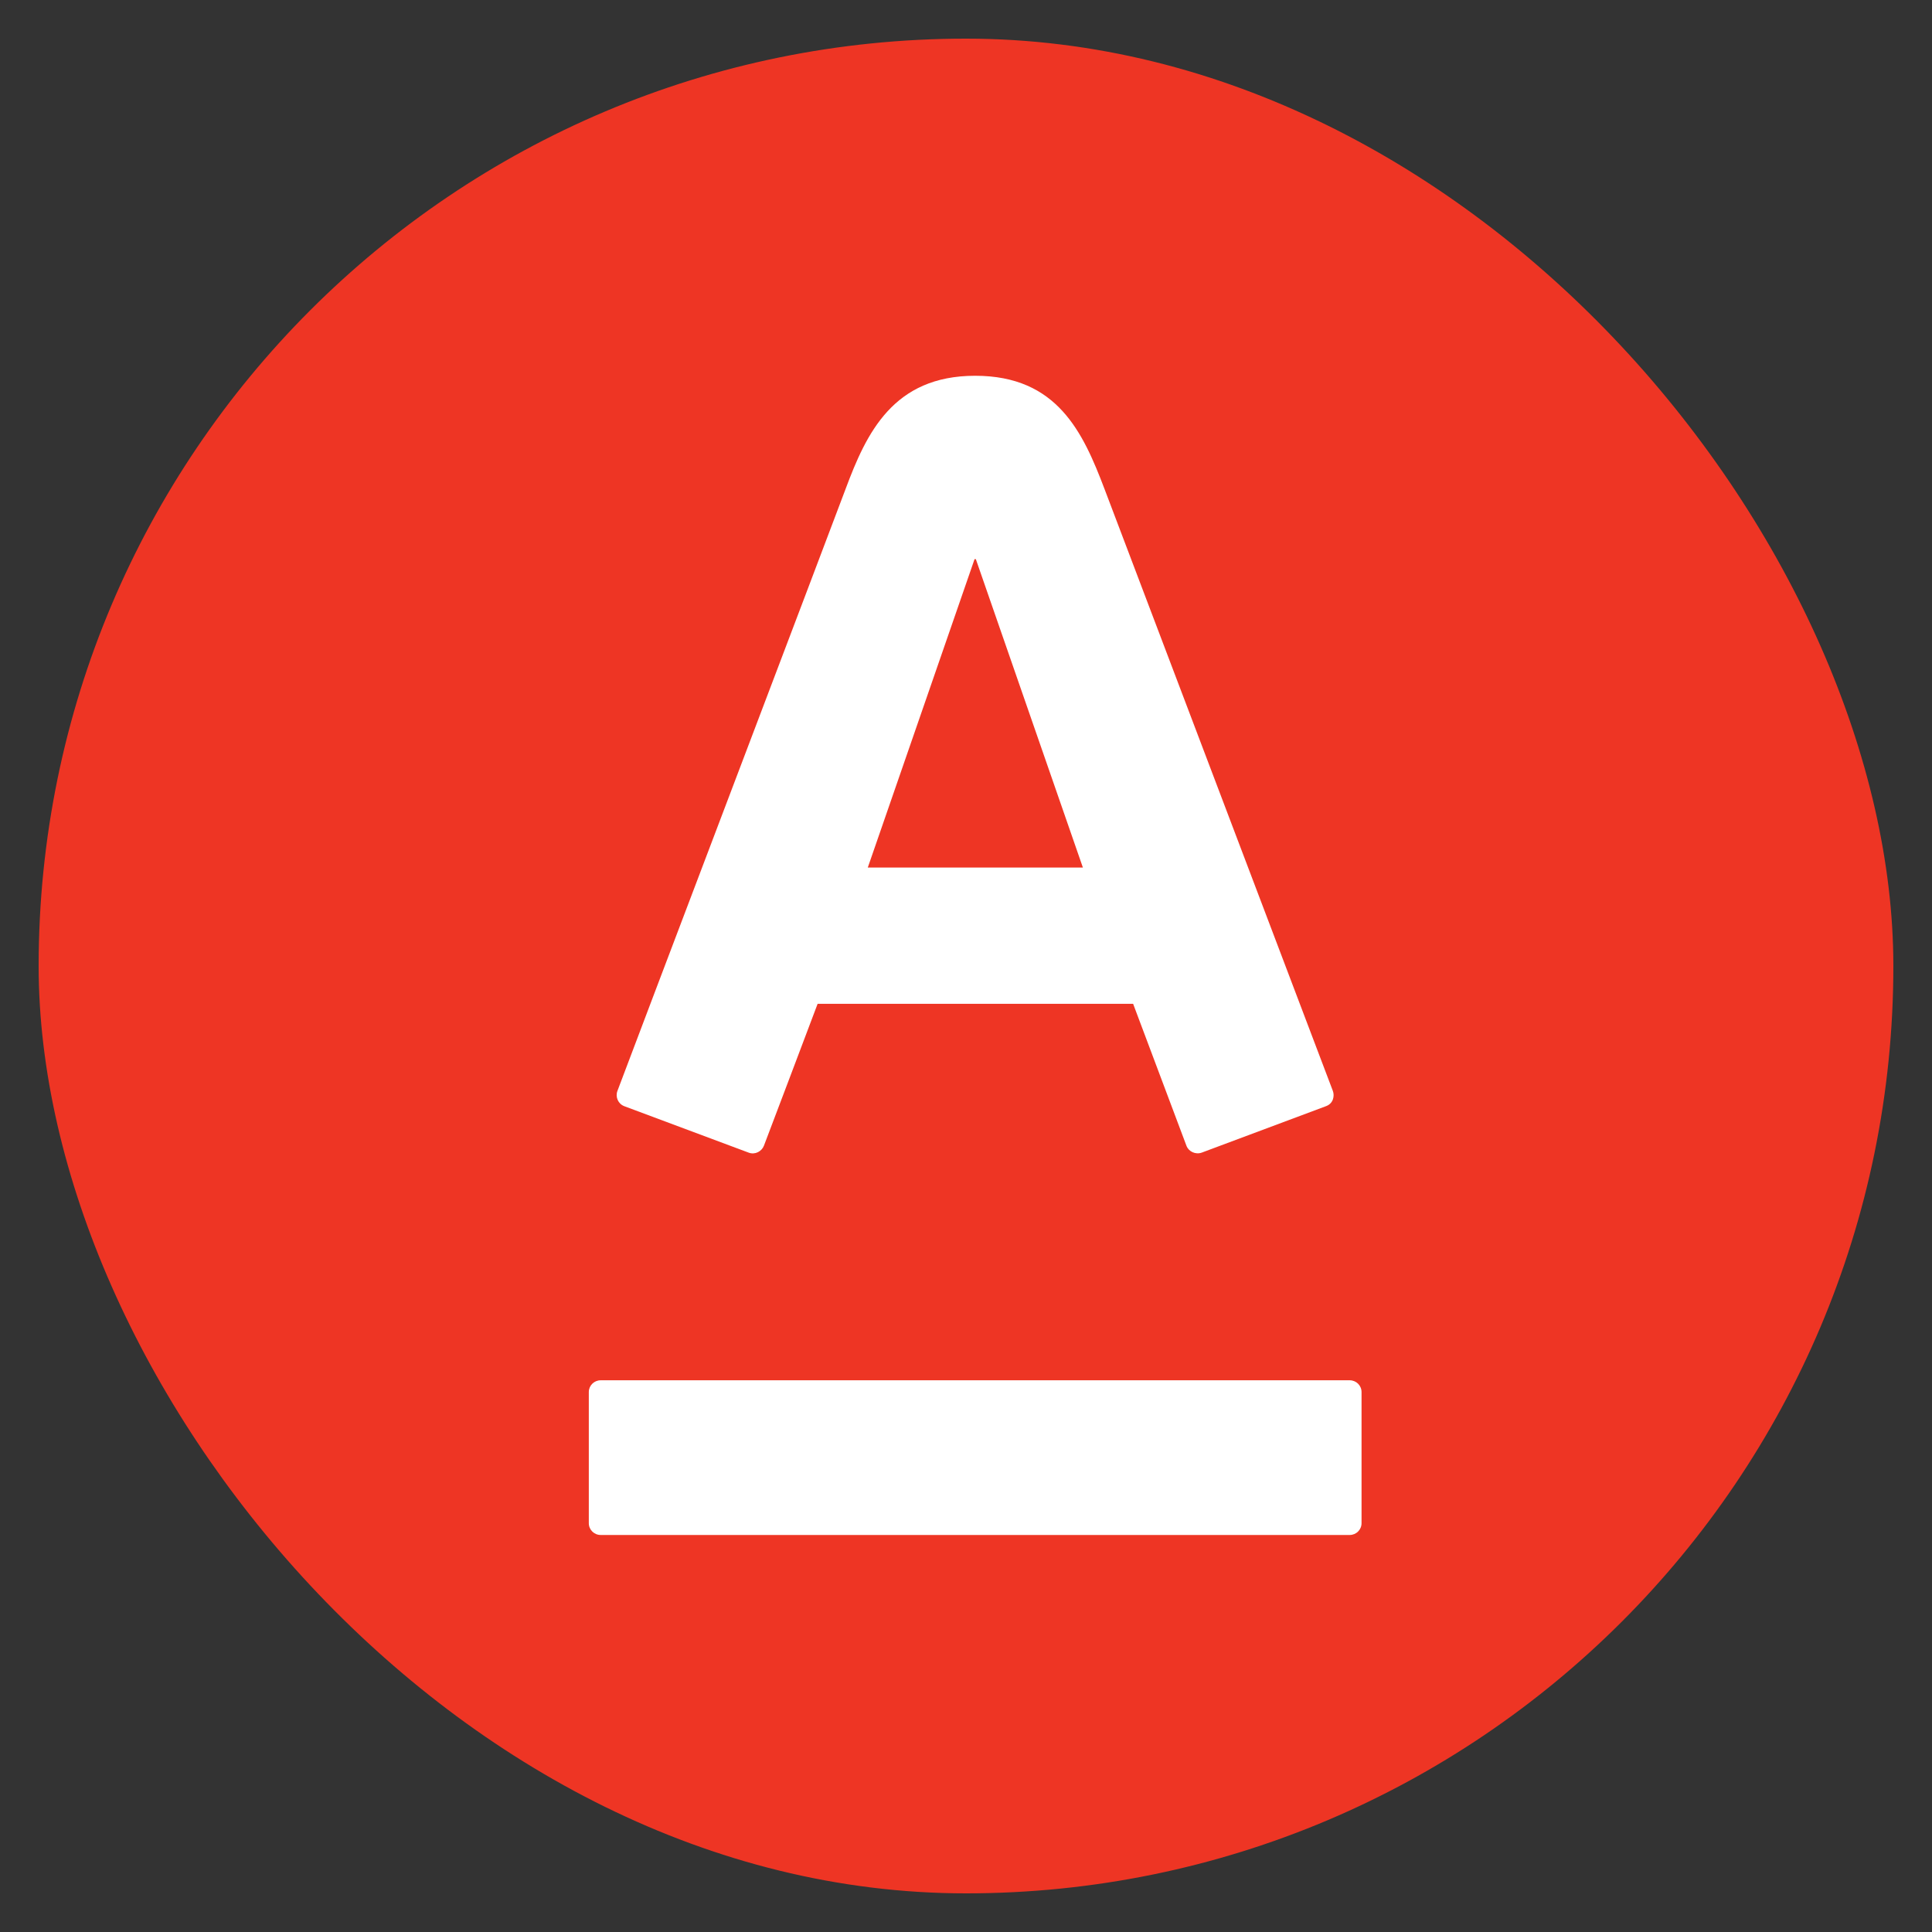 <?xml version="1.0" encoding="UTF-8" standalone="no"?>
<svg
   xmlns:dc="http://purl.org/dc/elements/1.1/"
   xmlns:cc="http://creativecommons.org/ns#"
   xmlns:rdf="http://www.w3.org/1999/02/22-rdf-syntax-ns#"
   xmlns:svg="http://www.w3.org/2000/svg"
   xmlns="http://www.w3.org/2000/svg"
   xmlns:sodipodi="http://sodipodi.sourceforge.net/DTD/sodipodi-0.dtd"
   xmlns:inkscape="http://www.inkscape.org/namespaces/inkscape"
   inkscape:version="1.0 (4035a4f, 2020-05-01)"
   sodipodi:docname="alpfa_logo.svg"
   id="svg106"
   version="1.1"
   fill="none"
   viewBox="0 0 30 30"
   height="30"
   width="30">
  <rect x="0" y="0" width="30" height="30" fill="#333333" stroke="none"/>
  <defs
     id="defs110" />
  <sodipodi:namedview
     inkscape:current-layer="svg106"
     inkscape:window-maximized="0"
     inkscape:window-y="74"
     inkscape:window-x="163"
     inkscape:cy="11.714506"
     inkscape:cx="8.904281"
     inkscape:zoom="13.009601"
     showgrid="false"
     id="namedview108"
     inkscape:window-height="756"
     inkscape:window-width="921"
     inkscape:pageshadow="2"
     inkscape:pageopacity="0"
     guidetolerance="10"
     gridtolerance="10"
     objecttolerance="10"
     borderopacity="1"
     bordercolor="#666666"
     pagecolor="#ffffff" />
  <rect
     style="stroke-width:1"
     id="rect104"
     fill="#ee3524"
     rx="14.4"
     height="28.8"
     width="28.8"
     y="0.6"
     x="0.6" />
  <path
     inkscape:transform-center-y="1.3067273"
     inkscape:transform-center-x="-1.8447914"
     d="m 15.143,5.835 c 1.273,0 1.673,0.877 2.007,1.756 0.142,0.373 3.449,9.089 3.547,9.35 0.027,0.073 0.01,0.194 -0.108,0.236 -0.117,0.043 -1.835,0.686 -1.929,0.721 -0.096,0.034 -0.203,-0.016 -0.237,-0.107 -0.035,-0.091 -0.748,-1.99 -0.828,-2.204 -0.237,0 -4.662,0 -4.899,0 -0.08,0.213 -0.8,2.118 -0.834,2.204 -0.034,0.087 -0.137,0.145 -0.237,0.107 -0.1,-0.038 -1.826,-0.683 -1.931,-0.721 -0.097,-0.037 -0.141,-0.144 -0.107,-0.236 0.121,-0.327 3.378,-8.903 3.544,-9.35 0.322,-0.864 0.738,-1.756 2.011,-1.756 z M 9.327,21.433 c -0.101,0 -0.184,0.081 -0.184,0.183 v 2.036 c 0,0.102 0.083,0.183 0.184,0.183 H 20.958 c 0.101,0 0.184,-0.081 0.184,-0.183 v -2.036 c 0,-0.102 -0.082,-0.183 -0.184,-0.183 z M 15.133,8.682 13.475,13.471 h 3.34 l -1.662,-4.788 z"
     fill="#ffffff"
     id="path268" />
</svg>
